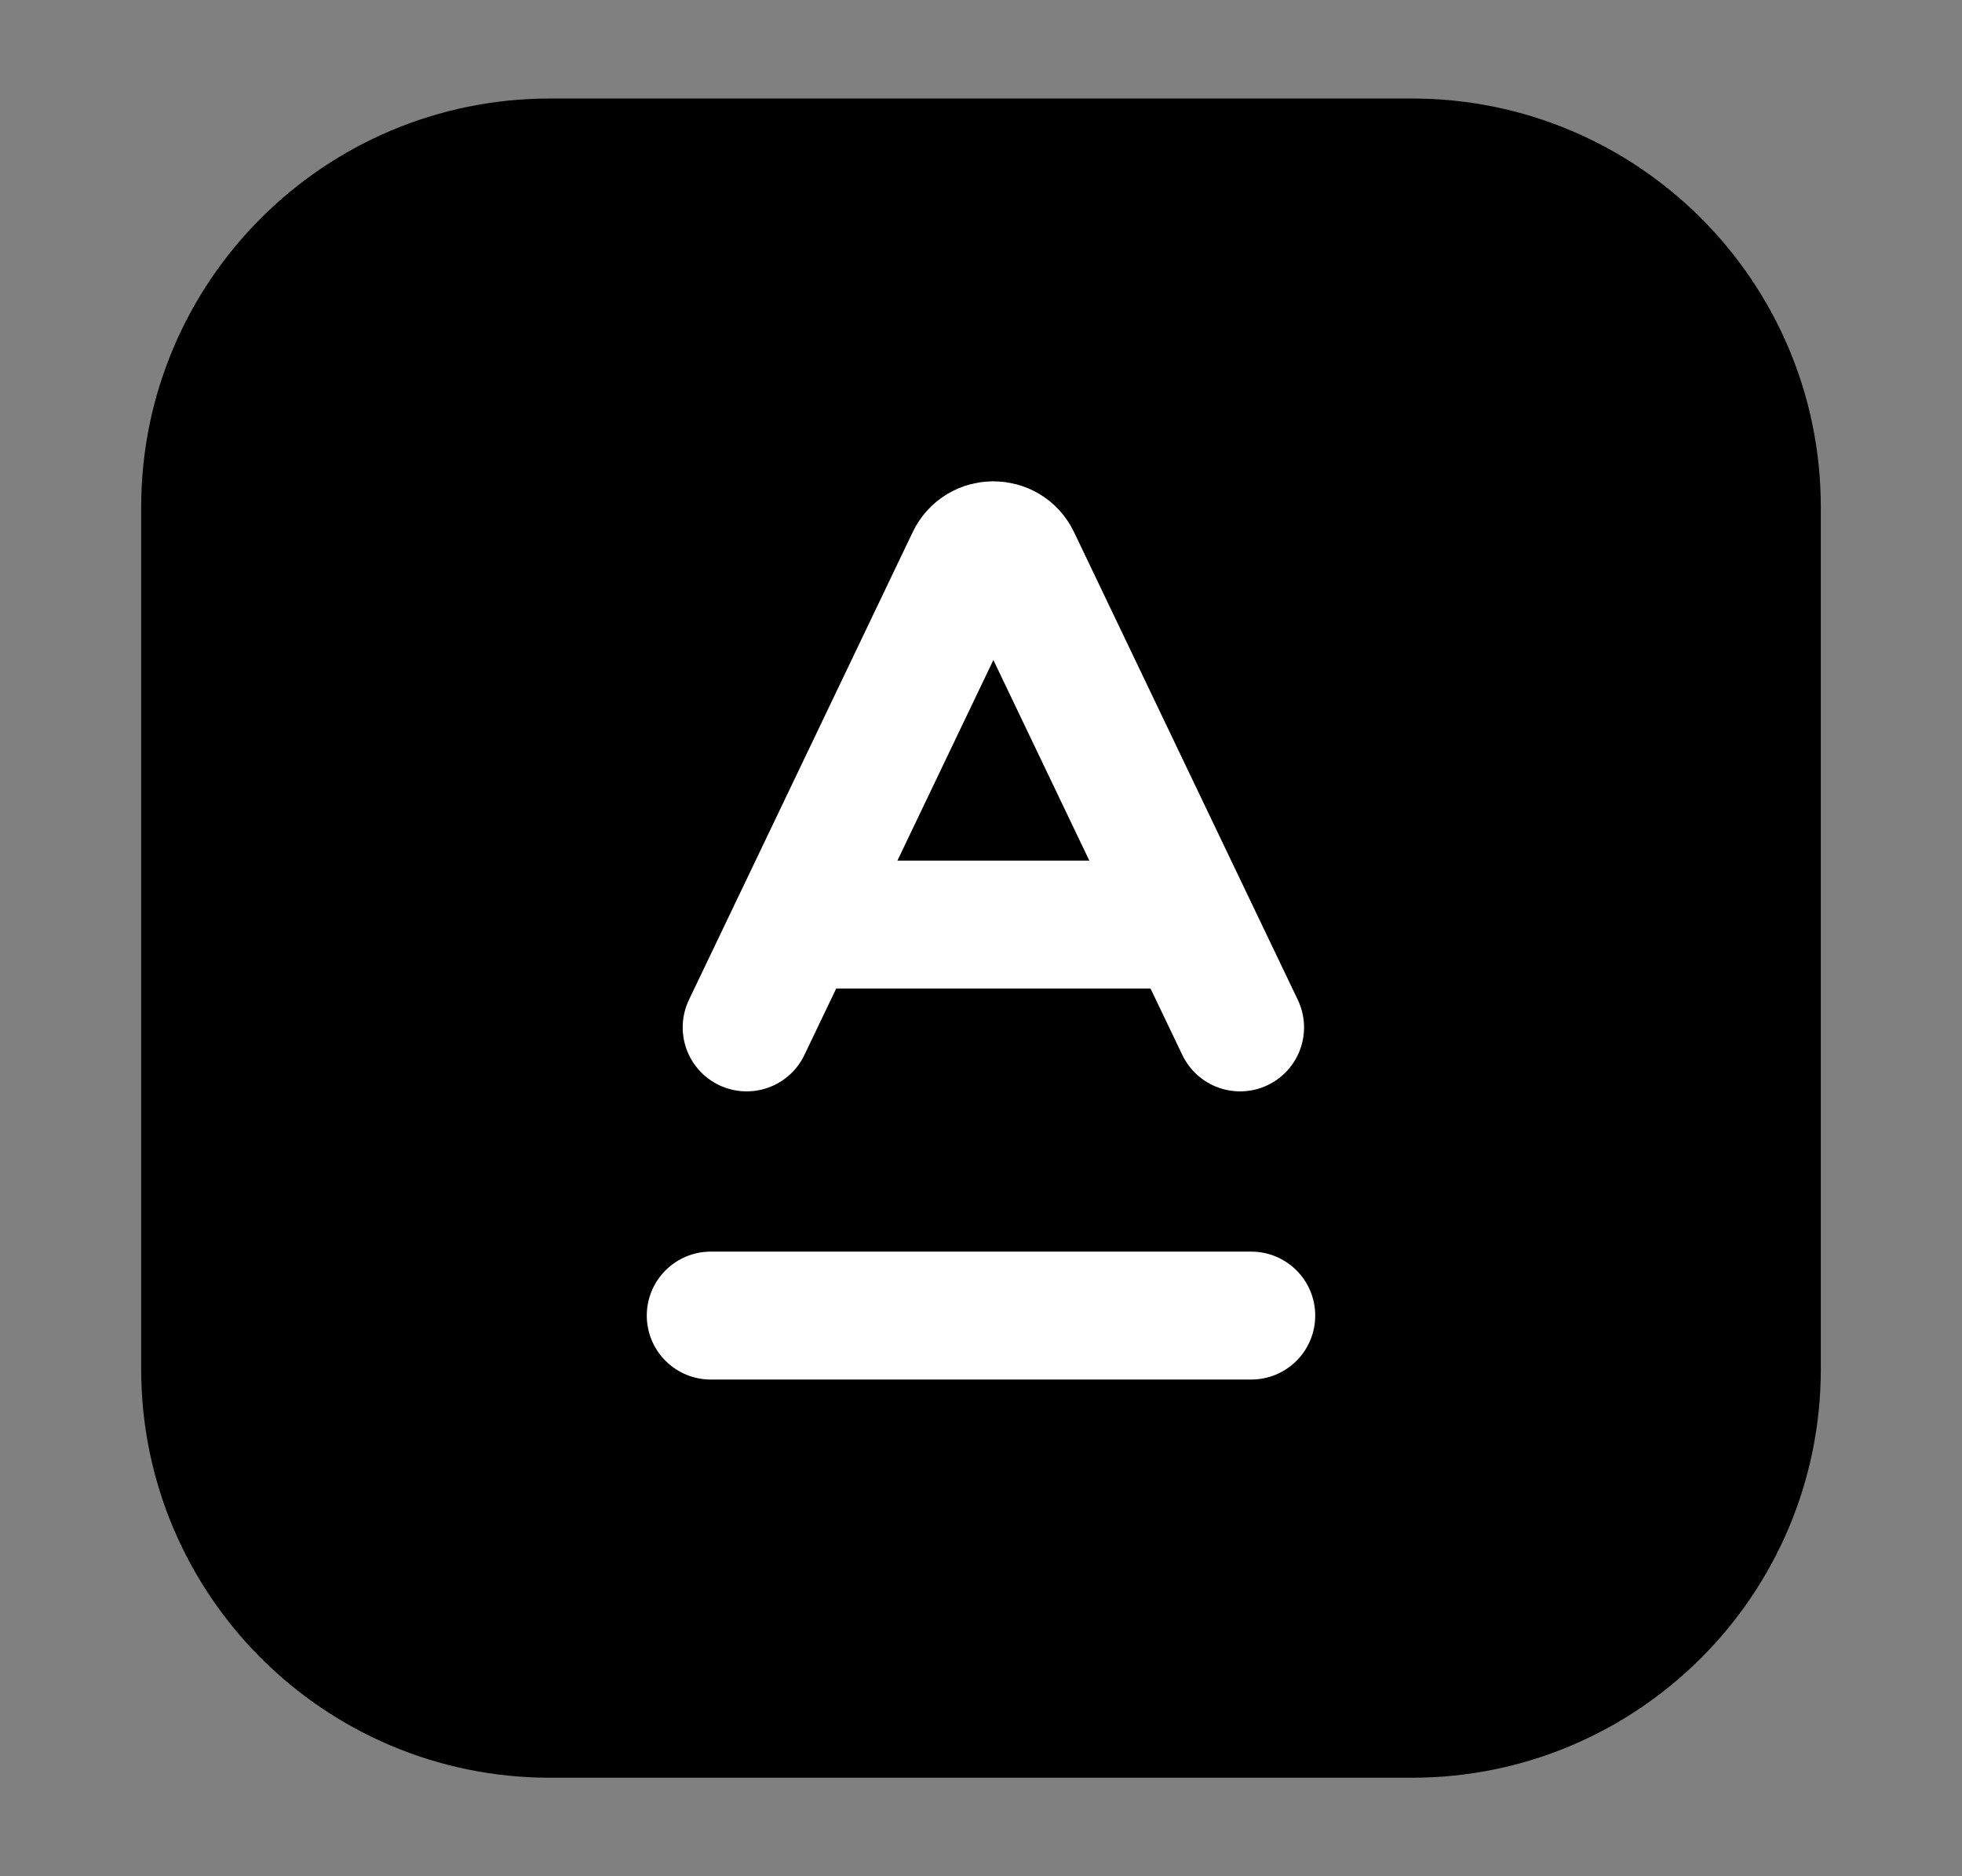 <svg width="100%" height="100%" viewBox="0 0 23 22" fill="none" xmlns="http://www.w3.org/2000/svg">
<rect x="0" y="0" width="23" height="22" fill="#808080" stroke="none"/>
<g id="Frame 22406" clip-path="url(#clip0_599_8853)">
<path id="Rectangle 926" d="M20.595 16.053V5.947C20.595 3.715 18.785 1.905 16.553 1.905H15.5H12.5H11.5H9.226H6.953H6.447C4.215 1.905 2.405 3.715 2.405 5.947V16.053C2.405 18.285 4.215 20.095 6.447 20.095H16.553C18.785 20.095 20.595 18.285 20.595 16.053Z" fill="currentColor" stroke="currentColor" stroke-width="1.5" stroke-linecap="round"/>
<g id="Group 82114">
<path id="Vector 8" d="M8.332 15.426L14.668 15.426" stroke="white" stroke-width="1.5" stroke-linecap="round" stroke-linejoin="round"/>
<path id="Line 1" d="M8.753 12.047L9.33 10.841M14.537 12.047L13.96 10.841M9.33 10.841L9.542 10.398L11.376 6.563C11.484 6.337 11.806 6.337 11.914 6.563L13.748 10.398L13.96 10.841M9.33 10.841L13.96 10.841" stroke="white" stroke-width="1.5" stroke-linecap="round" stroke-linejoin="round"/>
</g>
</g>
<defs>
<clipPath id="clip0_599_8853">
<rect width="100%" height="100%" fill="currentColor" transform="translate(0.5)"/>
</clipPath>
</defs>
</svg>
